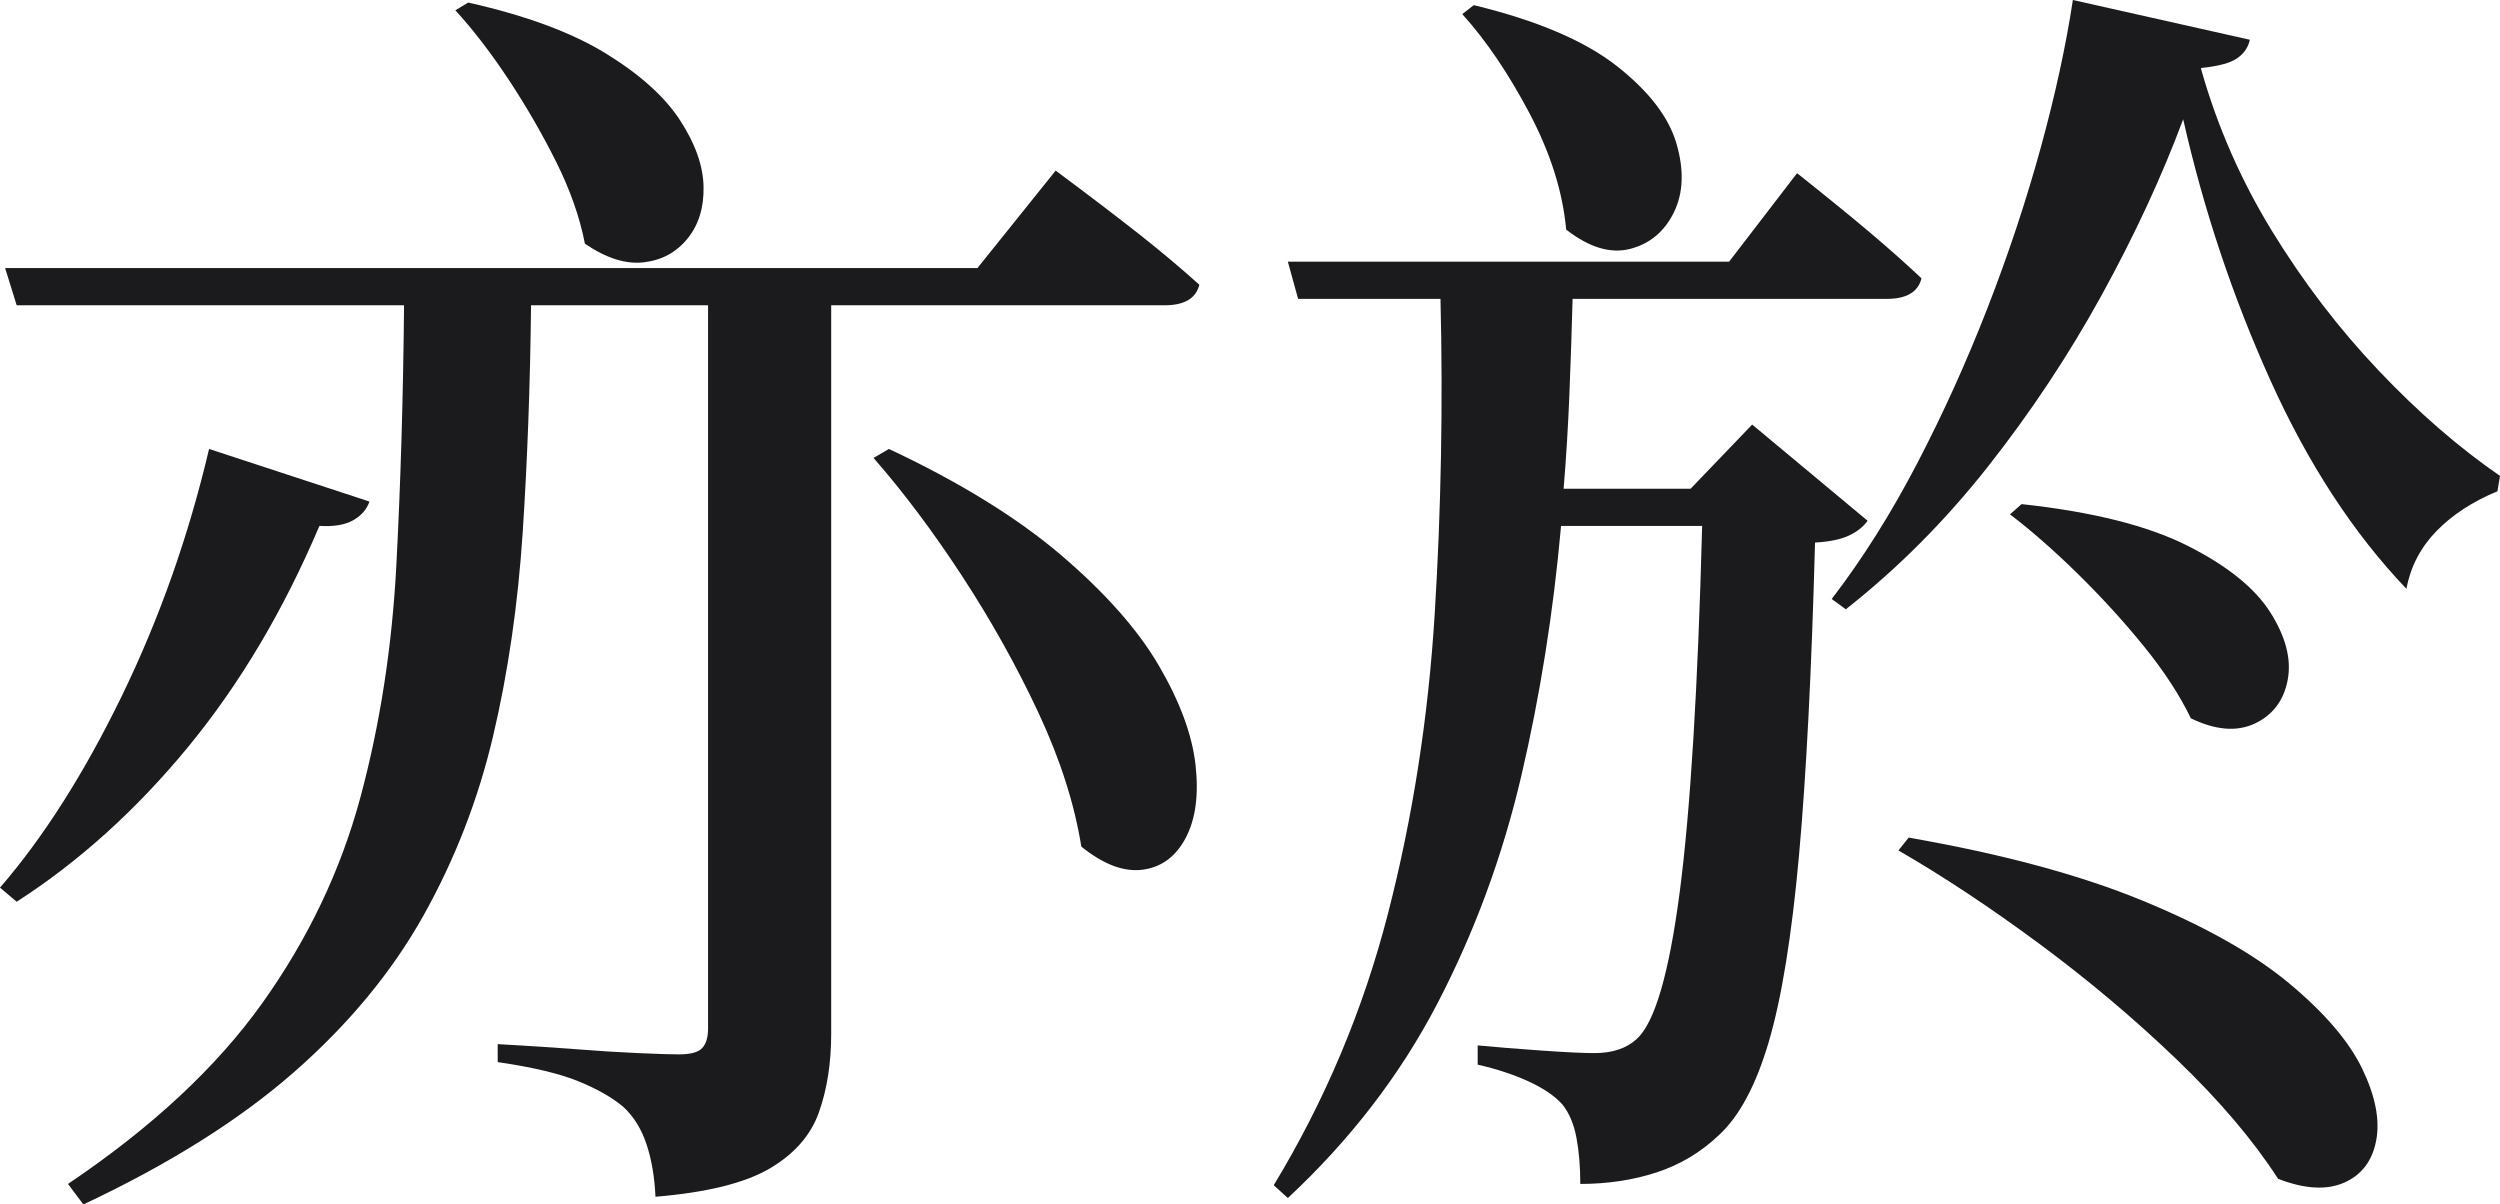 <?xml version="1.0" encoding="utf-8"?>
<!-- Generator: Adobe Illustrator 16.0.0, SVG Export Plug-In . SVG Version: 6.00 Build 0)  -->
<!DOCTYPE svg PUBLIC "-//W3C//DTD SVG 1.1//EN" "http://www.w3.org/Graphics/SVG/1.1/DTD/svg11.dtd">
<svg version="1.1" id="Layer_1" xmlns="http://www.w3.org/2000/svg" xmlns:xlink="http://www.w3.org/1999/xlink" x="0px" y="0px"
	 width="568.485px" height="273.888px" viewBox="0 0 568.485 273.888" style="enable-background:new 0 0 568.485 273.888;"
	 xml:space="preserve">
<g>
	<path style="fill:#1B1B1E;" d="M84.004,114.047c-0.583,1.75-1.8,3.163-3.646,4.229c-1.85,1.07-4.425,1.508-7.729,1.313
		c-8.167,19.251-18.134,36.022-29.897,50.314c-11.768,14.292-24.748,26.01-38.939,35.147L0,201.843
		c9.917-11.472,19.151-26.006,27.709-43.606c8.555-17.597,15.167-36.314,19.834-56.148L84.004,114.047z M240.053,38.793
		c7.584,5.643,13.9,10.455,18.959,14.438c5.054,3.987,9.625,7.83,13.709,11.521c-0.779,3.112-3.405,4.667-7.875,4.667h-75.837
		v165.674c0,6.613-0.925,12.542-2.771,17.793c-1.85,5.25-5.592,9.524-11.229,12.834c-5.642,3.304-14.292,5.441-25.959,6.417
		c-0.196-4.476-0.875-8.459-2.042-11.959c-1.167-3.501-2.917-6.321-5.25-8.459c-2.53-2.143-5.934-4.084-10.209-5.834
		c-4.279-1.75-10.405-3.208-18.376-4.375v-4.083c7,0.392,12.98,0.779,17.938,1.166c4.958,0.393,9.625,0.684,14,0.875
		c4.375,0.196,7.438,0.292,9.188,0.292c2.721,0,4.521-0.483,5.396-1.458c0.875-0.971,1.313-2.43,1.313-4.376V69.42h-40.251
		c-0.196,18.084-0.83,35.293-1.896,51.627c-1.071,16.334-3.309,31.748-6.709,46.231c-3.404,14.488-8.705,28.147-15.896,40.98
		c-7.196,12.834-17.018,24.697-29.459,35.586c-12.447,10.888-28.394,20.9-47.835,30.043l-3.5-4.667
		c19.055-12.834,33.785-26.543,44.189-41.127c10.4-14.584,17.838-30.189,22.314-46.814c4.471-16.626,7.191-34.223,8.167-52.795
		c0.971-18.566,1.554-38.255,1.75-59.064H3.792l-2.625-8.459H222.26L240.053,38.793z M106.463,0.583
		c13.025,2.917,23.43,6.759,31.21,11.521c7.775,4.767,13.417,9.821,16.917,15.167c3.5,5.351,5.295,10.405,5.396,15.168
		c0.096,4.767-1.121,8.704-3.646,11.813c-2.53,3.113-5.834,4.913-9.917,5.396c-4.083,0.487-8.559-0.921-13.417-4.229
		c-1.167-6.025-3.354-12.251-6.563-18.668s-6.809-12.638-10.792-18.667c-3.988-6.025-8.021-11.275-12.105-15.751L106.463,0.583z
		 M202.134,102.088c16.138,7.584,29.214,15.655,39.231,24.209c10.013,8.56,17.401,16.918,22.168,25.085
		c4.763,8.167,7.534,15.655,8.313,22.459c0.774,6.81,0.045,12.351-2.188,16.626c-2.237,4.279-5.496,6.709-9.771,7.292
		c-4.28,0.583-8.946-1.167-14.001-5.25c-1.559-9.722-4.813-19.88-9.771-30.48c-4.958-10.597-10.747-20.951-17.355-31.064
		c-6.613-10.108-13.322-19.055-20.126-26.834L202.134,102.088z"/>
	<path style="fill:#1B1B1E;" d="M408.644,39.377c6.608,5.25,12.104,9.726,16.479,13.417c4.375,3.696,8.313,7.196,11.813,10.5
		c-0.779,3.113-3.404,4.667-7.876,4.667H357.6c-0.196,7.196-0.438,14.438-0.729,21.73s-0.729,14.438-1.313,21.438h28.876
		l14.001-14.584l26.251,21.876c-0.975,1.362-2.383,2.479-4.229,3.354c-1.851,0.875-4.426,1.412-7.73,1.604
		c-0.779,29.169-1.996,52.895-3.646,71.171c-1.654,18.279-3.938,32.376-6.854,42.293s-6.709,17.014-11.375,21.293
		c-4.084,3.888-8.801,6.709-14.146,8.459c-5.352,1.75-11.135,2.625-17.355,2.625c0-3.893-0.291-7.393-0.875-10.501
		c-0.584-3.112-1.654-5.642-3.209-7.583c-1.75-1.946-4.329-3.696-7.729-5.251c-3.405-1.554-7.247-2.816-11.522-3.792v-4.375
		c4.083,0.393,8.897,0.779,14.438,1.167c5.542,0.392,9.576,0.583,12.105,0.583c4.083,0,7.291-1.066,9.625-3.208
		c4.084-3.691,7.338-14.826,9.771-33.397c2.429-18.567,4.129-46.327,5.104-83.274h-32.084c-1.75,19.643-4.768,38.602-9.043,56.877
		c-4.279,18.28-10.646,35.54-19.104,51.773c-8.458,16.238-19.789,30.964-33.98,44.189l-3.208-2.917
		c11.667-19.251,20.317-39.813,25.959-61.69c5.638-21.876,9.188-44.627,10.646-68.253c1.458-23.626,1.896-47.493,1.313-71.607
		h-32.376l-2.333-8.459h100.338L408.644,39.377z M335.141,1.166c14.388,3.501,25.231,8.122,32.522,13.855
		c7.293,5.737,11.813,11.621,13.563,17.646c1.75,6.029,1.554,11.229-0.583,15.604c-2.143,4.375-5.447,7.146-9.918,8.313
		c-4.475,1.166-9.334-0.292-14.584-4.376c-0.779-8.554-3.55-17.354-8.313-26.396c-4.768-9.042-9.872-16.576-15.313-22.605
		L335.141,1.166z M500.524,15.459v0.291c3.691,13.03,9.087,25.331,16.188,36.897c7.096,11.572,15.168,22.122,24.209,31.647
		c9.043,9.53,18.23,17.501,27.564,23.918l-0.584,3.5c-5.642,2.334-10.258,5.351-13.854,9.042c-3.601,3.696-5.884,8.071-6.854,13.126
		c-12.059-12.638-22.363-28.438-30.918-47.398c-8.559-18.959-15.168-38.743-19.834-59.356c-4.863,13.03-11.039,26.352-18.521,39.96
		c-7.488,13.613-16.093,26.593-25.814,38.939c-9.726,12.351-20.518,23.188-32.376,32.522l-3.208-2.334
		c7-9.138,13.463-19.396,19.396-30.771c5.929-11.376,11.275-23.188,16.042-35.439c4.763-12.251,8.796-24.401,12.104-36.46
		c3.305-12.055,5.733-23.234,7.293-33.543l40.251,9.042c-0.392,1.75-1.362,3.163-2.917,4.229
		C507.131,14.342,504.411,15.071,500.524,15.459z M434.02,190.467c21.192,3.696,38.889,8.459,53.086,14.292
		c14.191,5.834,25.326,12.105,33.397,18.813c8.067,6.709,13.608,13.176,16.626,19.396c3.012,6.222,4.083,11.668,3.208,16.335
		c-0.875,4.666-3.309,7.875-7.292,9.625c-3.988,1.75-8.996,1.458-15.021-0.875c-5.643-8.75-13.321-17.793-23.043-27.126
		c-9.725-9.334-20.176-18.13-31.355-26.397c-11.184-8.263-21.83-15.313-31.939-21.146L434.02,190.467z M459.688,114.63
		c16.139,1.75,28.73,4.913,37.772,9.479c9.042,4.571,15.313,9.626,18.813,15.168c3.5,5.541,4.813,10.646,3.938,15.313
		s-3.354,7.976-7.438,9.917c-4.084,1.946-8.946,1.56-14.584-1.166c-2.529-5.251-6.08-10.692-10.646-16.334
		c-4.571-5.638-9.58-11.13-15.021-16.48c-5.446-5.346-10.601-9.867-15.459-13.563L459.688,114.63z"/>
</g>
</svg>
